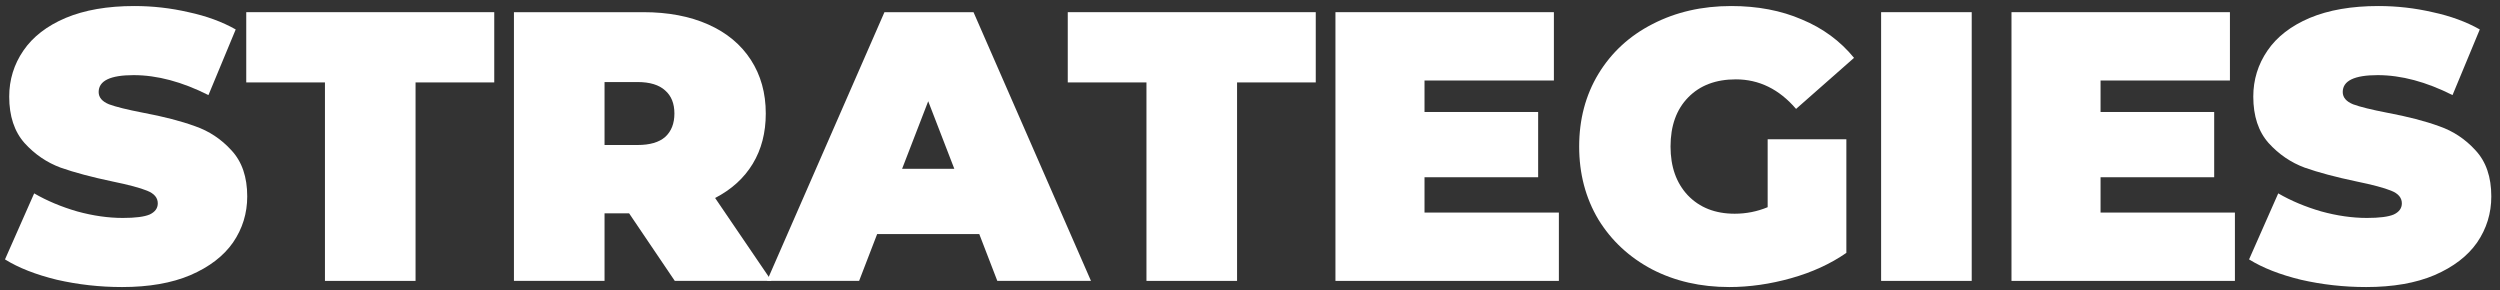 <svg width="267" height="31" viewBox="0 0 267 31" fill="none" xmlns="http://www.w3.org/2000/svg">
<rect x="0" y="0" width="267" height="31" fill="#333333" stroke="none"/>
<path d="M13.038 30.656C10.66 30.656 8.337 30.396 6.068 29.877C3.827 29.33 1.982 28.606 0.533 27.704L3.649 20.652C5.016 21.445 6.546 22.087 8.241 22.579C9.936 23.044 11.562 23.276 13.12 23.276C14.459 23.276 15.416 23.153 15.99 22.907C16.564 22.634 16.851 22.237 16.851 21.718C16.851 21.117 16.468 20.666 15.703 20.365C14.965 20.064 13.735 19.736 12.013 19.381C9.799 18.916 7.954 18.424 6.478 17.905C5.002 17.358 3.717 16.484 2.624 15.281C1.531 14.051 0.984 12.397 0.984 10.32C0.984 8.516 1.49 6.876 2.501 5.4C3.512 3.924 5.016 2.762 7.011 1.915C9.034 1.068 11.48 0.644 14.35 0.644C16.318 0.644 18.245 0.863 20.131 1.3C22.044 1.71 23.725 2.325 25.174 3.145L22.263 10.156C19.448 8.735 16.783 8.024 14.268 8.024C11.781 8.024 10.537 8.625 10.537 9.828C10.537 10.402 10.906 10.839 11.644 11.14C12.382 11.413 13.598 11.714 15.293 12.042C17.48 12.452 19.325 12.93 20.828 13.477C22.331 13.996 23.63 14.857 24.723 16.06C25.844 17.263 26.404 18.903 26.404 20.98C26.404 22.784 25.898 24.424 24.887 25.9C23.876 27.349 22.359 28.51 20.336 29.385C18.341 30.232 15.908 30.656 13.038 30.656Z" fill="white"/>
<path d="M34.705 8.803H26.3V1.3H52.786V8.803H44.381V30H34.705V8.803Z" fill="white"/>
<path d="M67.189 22.784H64.565V30H54.889V1.3H68.706C71.357 1.3 73.667 1.737 75.635 2.612C77.603 3.487 79.12 4.744 80.186 6.384C81.252 8.024 81.785 9.937 81.785 12.124C81.785 14.174 81.32 15.964 80.391 17.495C79.462 19.026 78.122 20.242 76.373 21.144L82.4 30H72.068L67.189 22.784ZM72.027 12.124C72.027 11.058 71.699 10.238 71.043 9.664C70.387 9.063 69.403 8.762 68.091 8.762H64.565V15.486H68.091C69.403 15.486 70.387 15.199 71.043 14.625C71.699 14.024 72.027 13.19 72.027 12.124Z" fill="white"/>
<path d="M104.586 24.998H93.68L91.753 30H81.913L94.459 1.3H103.971L116.517 30H106.513L104.586 24.998ZM101.921 18.028L99.133 10.812L96.345 18.028H101.921Z" fill="white"/>
<path d="M122.442 8.803H114.037V1.3H140.523V8.803H132.118V30H122.442V8.803Z" fill="white"/>
<path d="M166.488 22.702V30H142.626V1.3H165.955V8.598H152.138V11.96H164.274V18.93H152.138V22.702H166.488Z" fill="white"/>
<path d="M188.786 14.871H197.191V27.007C195.496 28.182 193.528 29.084 191.287 29.713C189.045 30.342 186.845 30.656 184.686 30.656C181.624 30.656 178.877 30.027 176.445 28.77C174.012 27.485 172.099 25.709 170.705 23.44C169.338 21.144 168.655 18.547 168.655 15.65C168.655 12.753 169.338 10.17 170.705 7.901C172.099 5.605 174.026 3.828 176.486 2.571C178.973 1.286 181.775 0.644 184.891 0.644C187.706 0.644 190.221 1.122 192.435 2.079C194.676 3.008 196.535 4.375 198.011 6.179L191.82 11.632C190.016 9.527 187.87 8.475 185.383 8.475C183.251 8.475 181.556 9.117 180.299 10.402C179.041 11.687 178.413 13.436 178.413 15.65C178.413 17.809 179.028 19.545 180.258 20.857C181.515 22.169 183.182 22.825 185.26 22.825C186.49 22.825 187.665 22.593 188.786 22.128V14.871Z" fill="white"/>
<path d="M200.903 1.3H210.579V30H200.903V1.3Z" fill="white"/>
<path d="M238.689 22.702V30H214.827V1.3H238.156V8.598H224.339V11.96H236.475V18.93H224.339V22.702H238.689Z" fill="white"/>
<path d="M252.705 30.656C250.327 30.656 248.004 30.396 245.735 29.877C243.494 29.33 241.649 28.606 240.2 27.704L243.316 20.652C244.683 21.445 246.214 22.087 247.908 22.579C249.603 23.044 251.229 23.276 252.787 23.276C254.127 23.276 255.083 23.153 255.657 22.907C256.231 22.634 256.518 22.237 256.518 21.718C256.518 21.117 256.136 20.666 255.37 20.365C254.632 20.064 253.402 19.736 251.68 19.381C249.466 18.916 247.621 18.424 246.145 17.905C244.669 17.358 243.385 16.484 242.291 15.281C241.198 14.051 240.651 12.397 240.651 10.32C240.651 8.516 241.157 6.876 242.168 5.4C243.18 3.924 244.683 2.762 246.678 1.915C248.701 1.068 251.147 0.644 254.017 0.644C255.985 0.644 257.912 0.863 259.798 1.3C261.712 1.71 263.393 2.325 264.841 3.145L261.93 10.156C259.115 8.735 256.45 8.024 253.935 8.024C251.448 8.024 250.204 8.625 250.204 9.828C250.204 10.402 250.573 10.839 251.311 11.14C252.049 11.413 253.266 11.714 254.96 12.042C257.147 12.452 258.992 12.93 260.495 13.477C261.999 13.996 263.297 14.857 264.39 16.06C265.511 17.263 266.071 18.903 266.071 20.98C266.071 22.784 265.566 24.424 264.554 25.9C263.543 27.349 262.026 28.51 260.003 29.385C258.008 30.232 255.575 30.656 252.705 30.656Z" fill="white"/>
</svg>
